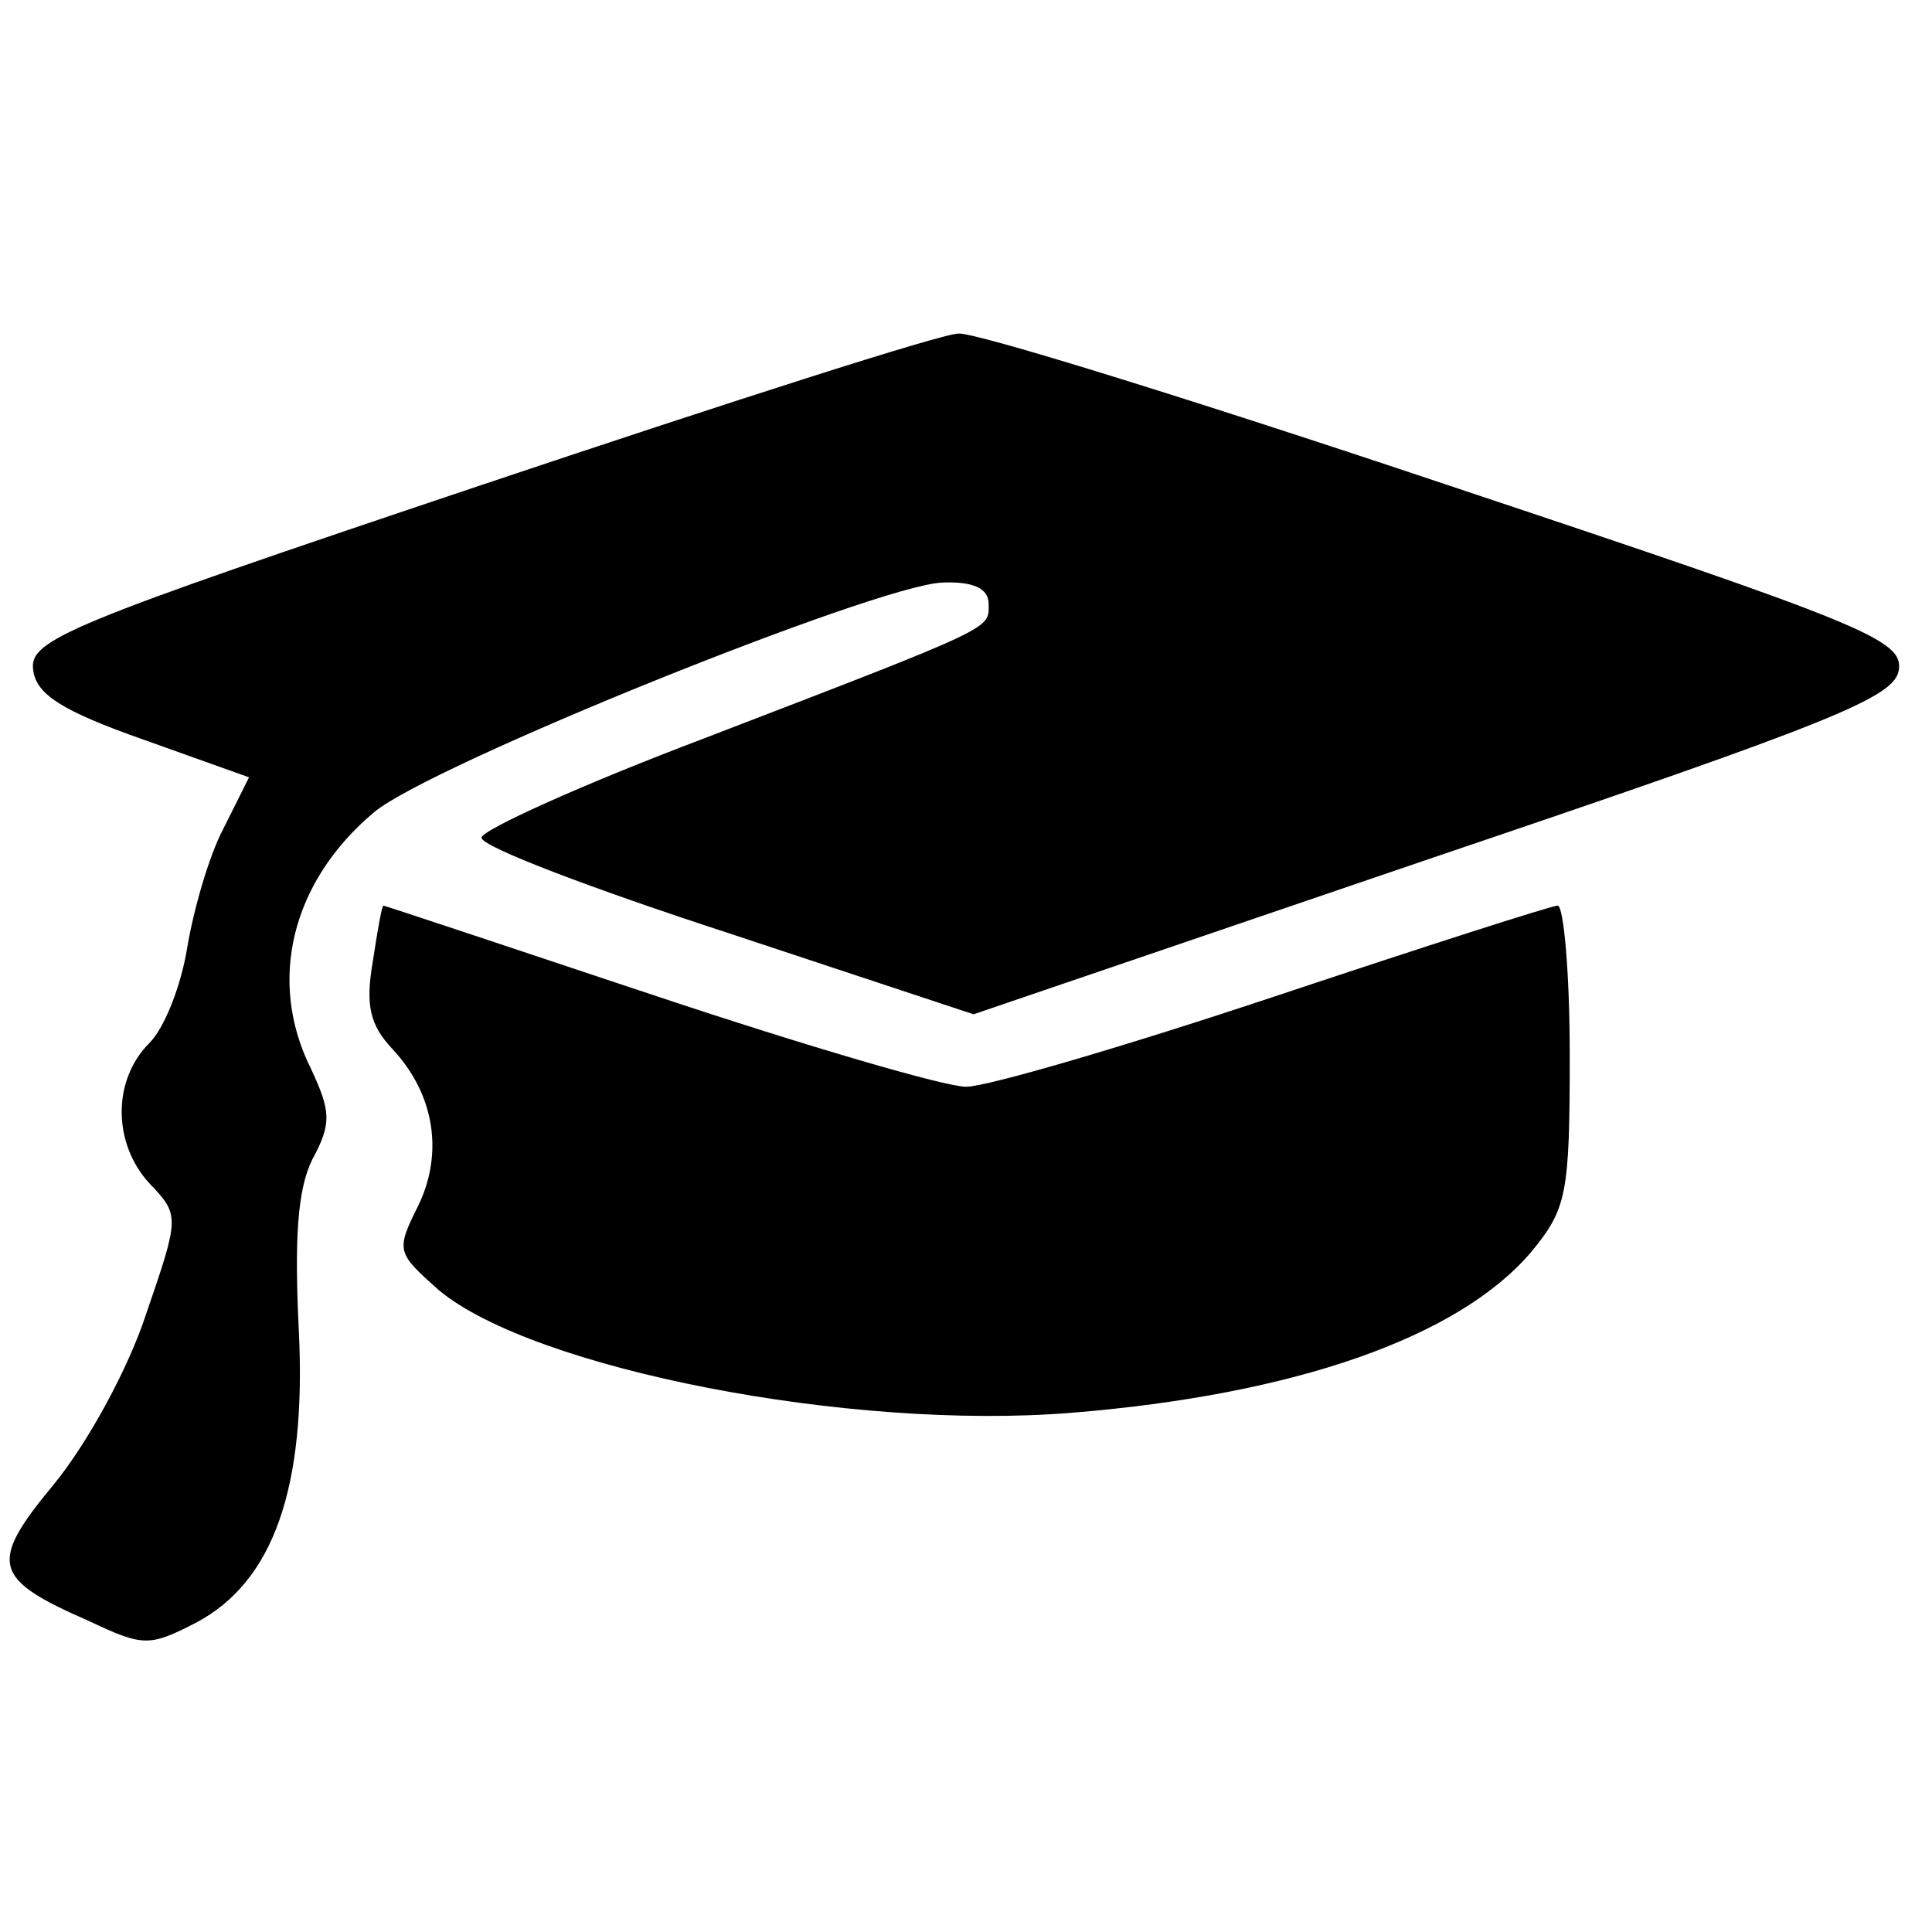 <?xml version="1.0" standalone="no"?>
<!DOCTYPE svg PUBLIC "-//W3C//DTD SVG 20010904//EN"
 "http://www.w3.org/TR/2001/REC-SVG-20010904/DTD/svg10.dtd">
<svg version="1.0" xmlns="http://www.w3.org/2000/svg"
 width="128pt" height="128pt" viewBox="0 0 128 128"
 preserveAspectRatio="xMidYMid meet">
<g transform="translate(0,128) scale(0.1,-0.1)"
fill="#000000" stroke="none">
<path d="M317 958 c-274 -92 -298 -102 -295 -122 2 -16 19 -27 73 -46 l70 -25
-17 -34 c-10 -19 -20 -55 -24 -79 -4 -25 -15 -53 -25 -63 -25 -25 -24 -67 0
-93 20 -21 20 -22 -2 -86 -12 -37 -39 -86 -61 -113 -44 -53 -41 -63 23 -91 36
-17 40 -17 71 -1 51 27 73 89 68 193 -3 61 -1 94 9 114 13 24 12 32 -1 60 -29
58 -13 124 42 170 37 31 332 150 376 152 21 1 31 -4 31 -14 0 -17 7 -14 -188
-89 -82 -31 -148 -61 -148 -66 0 -6 74 -34 163 -63 l163 -54 305 104 c266 90
305 106 308 124 3 20 -21 30 -300 123 -167 56 -312 101 -323 100 -11 0 -154
-46 -318 -101z"/>
<path d="M247 643 c-5 -29 -2 -42 13 -58 28 -30 34 -69 17 -104 -15 -30 -14
-31 14 -56 63 -52 272 -93 419 -81 148 12 256 50 304 106 24 29 26 38 26 131
0 54 -4 99 -8 99 -4 0 -88 -27 -187 -60 -99 -33 -191 -60 -205 -60 -14 0 -106
27 -205 60 -99 33 -180 60 -181 60 -1 0 -4 -17 -7 -37z"/>
</g>
</svg>
